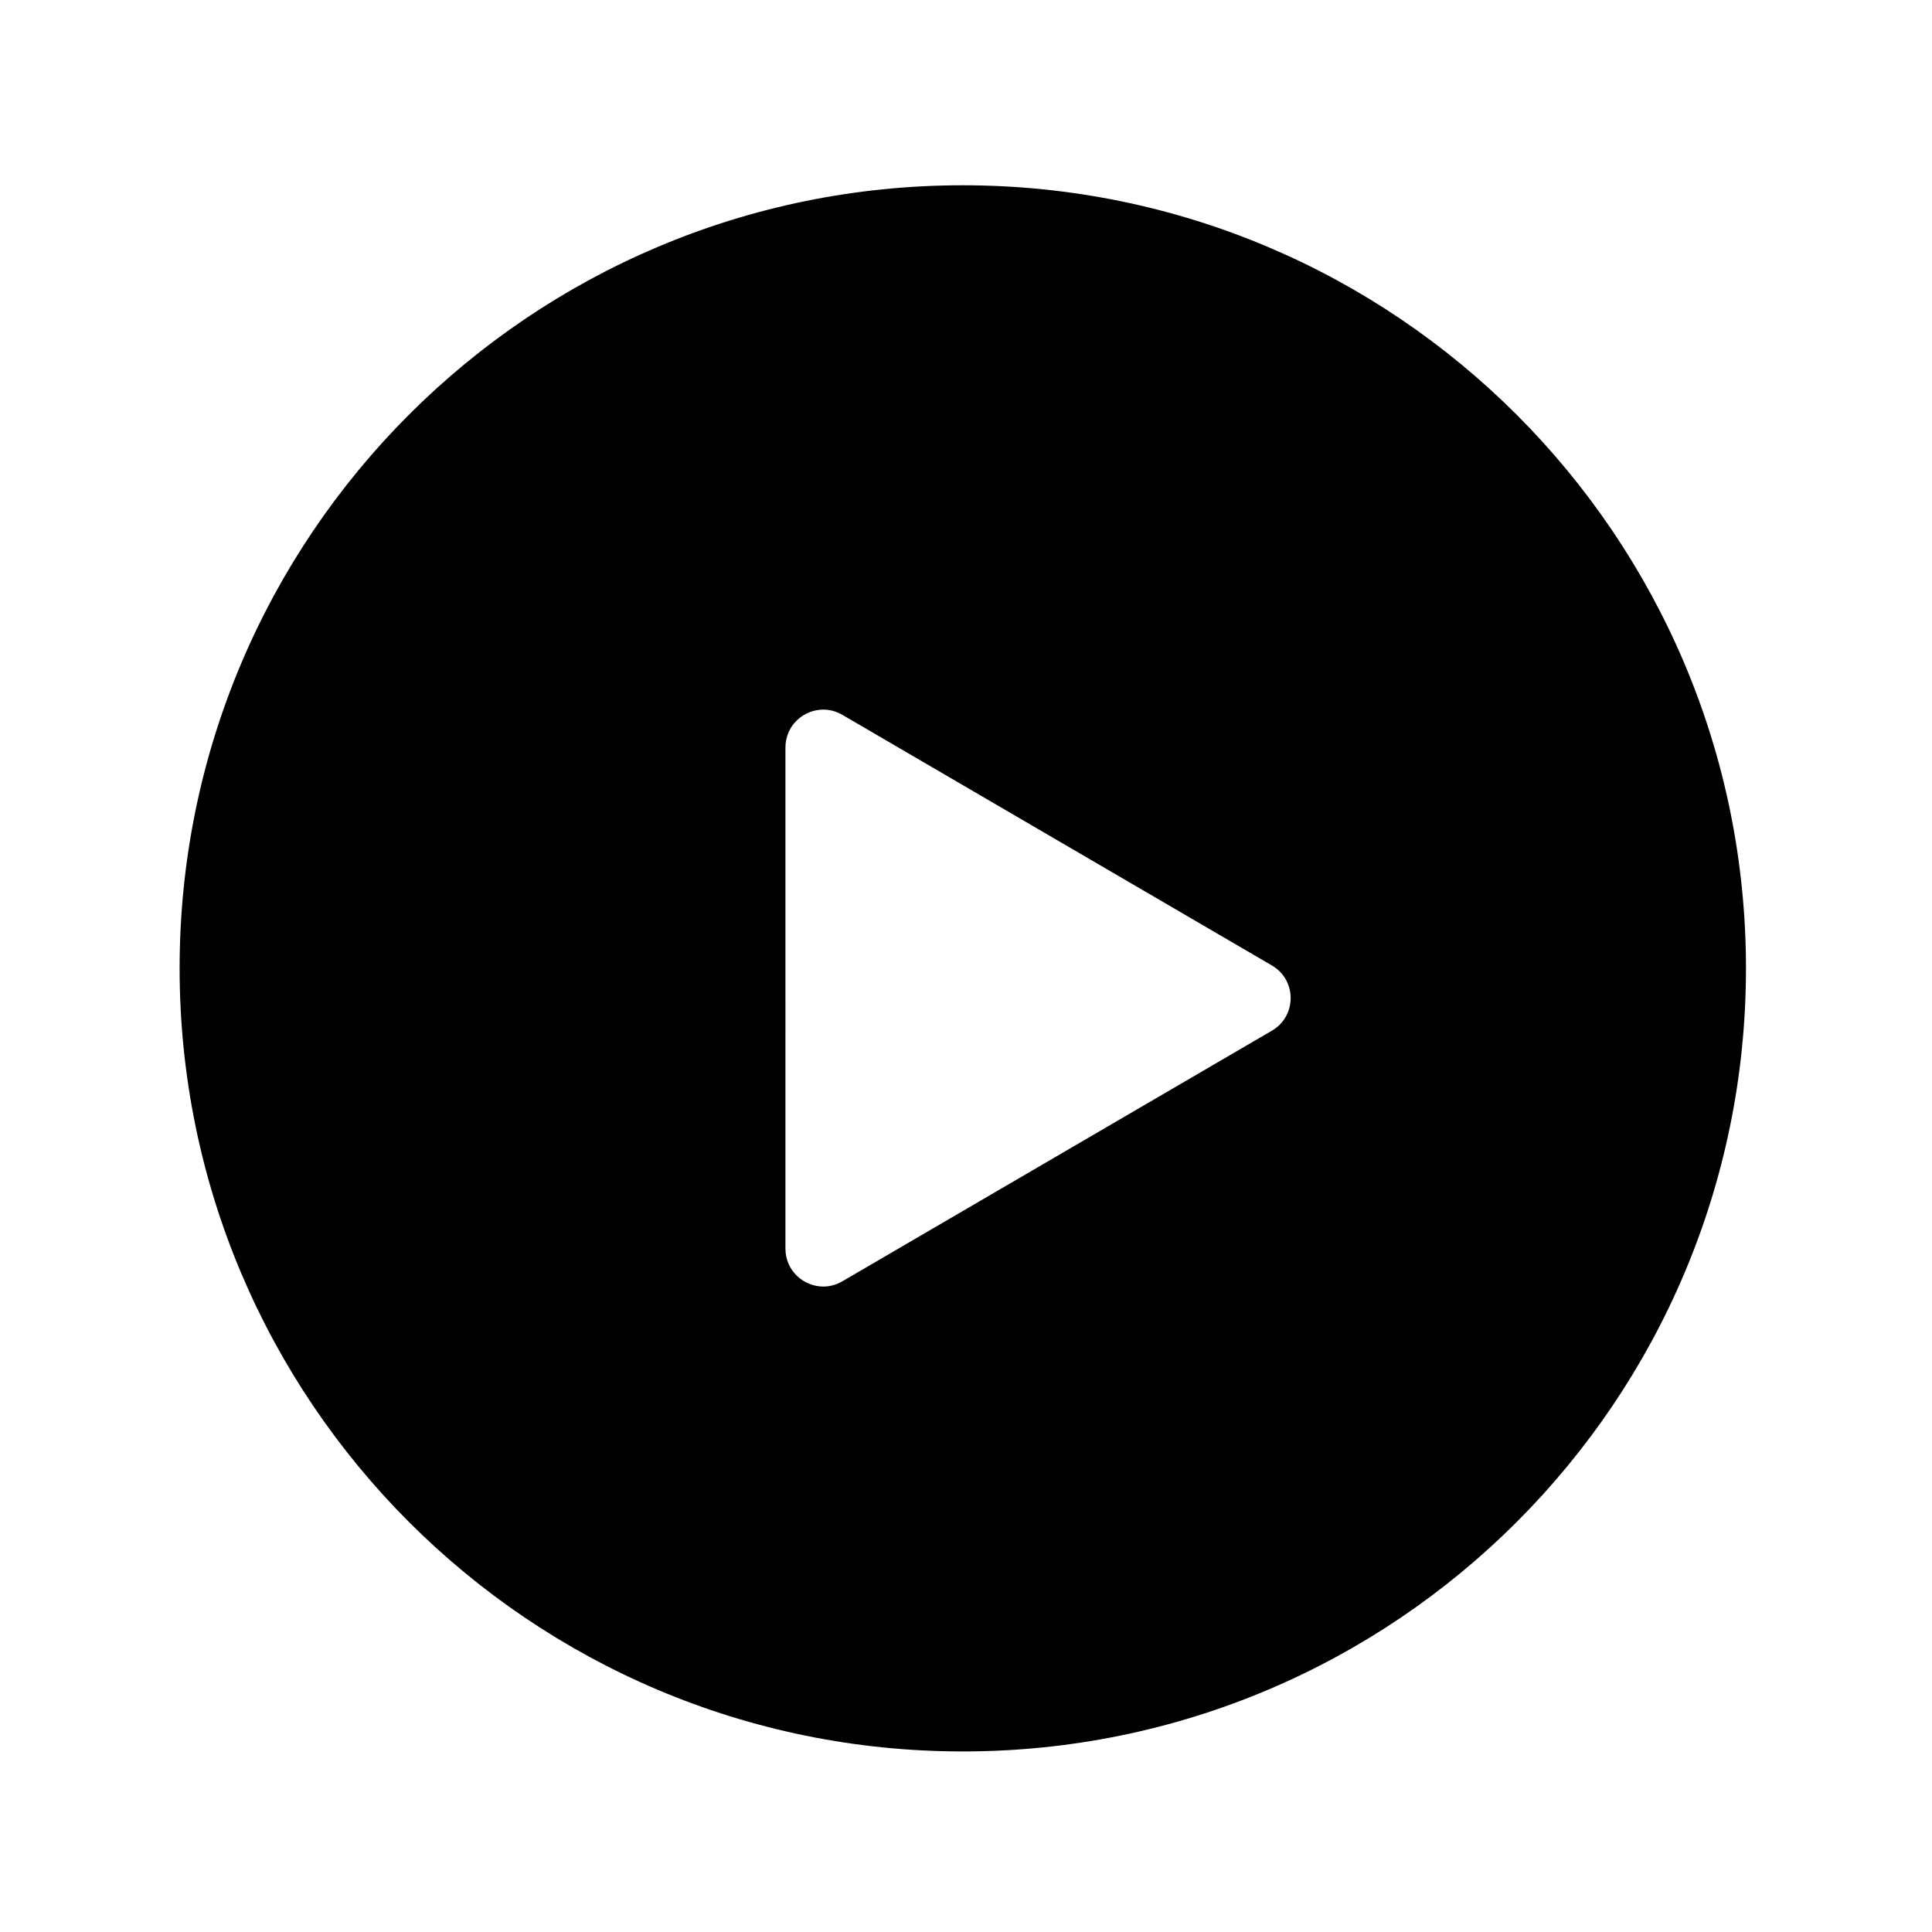 <?xml version="1.0" standalone="no"?><!DOCTYPE svg PUBLIC "-//W3C//DTD SVG 1.1//EN" "http://www.w3.org/Graphics/SVG/1.1/DTD/svg11.dtd"><svg t="1728137535989" class="icon" viewBox="0 0 1024 1024" version="1.1" xmlns="http://www.w3.org/2000/svg" p-id="6437" xmlns:xlink="http://www.w3.org/1999/xlink" width="200" height="200"><path d="M510.3 98.2c-229.2 0-415.1 185.8-415.1 415S281 928.3 510.3 928.3s415.1-185.8 415.1-415.1c0-229.2-185.9-415-415.1-415z m163.8 448.1L446.5 679.1c-3.3 1.9-6.7 2.8-10.1 2.8-10.5 0-20.1-8.4-20.1-20.1V396.2c0-11.7 9.6-20.1 20.1-20.1 3.4 0 6.8 0.9 10.1 2.8l227.6 132.8c13.3 7.7 13.3 26.9 0 34.6z" fill="inherit" p-id="6438"></path></svg>